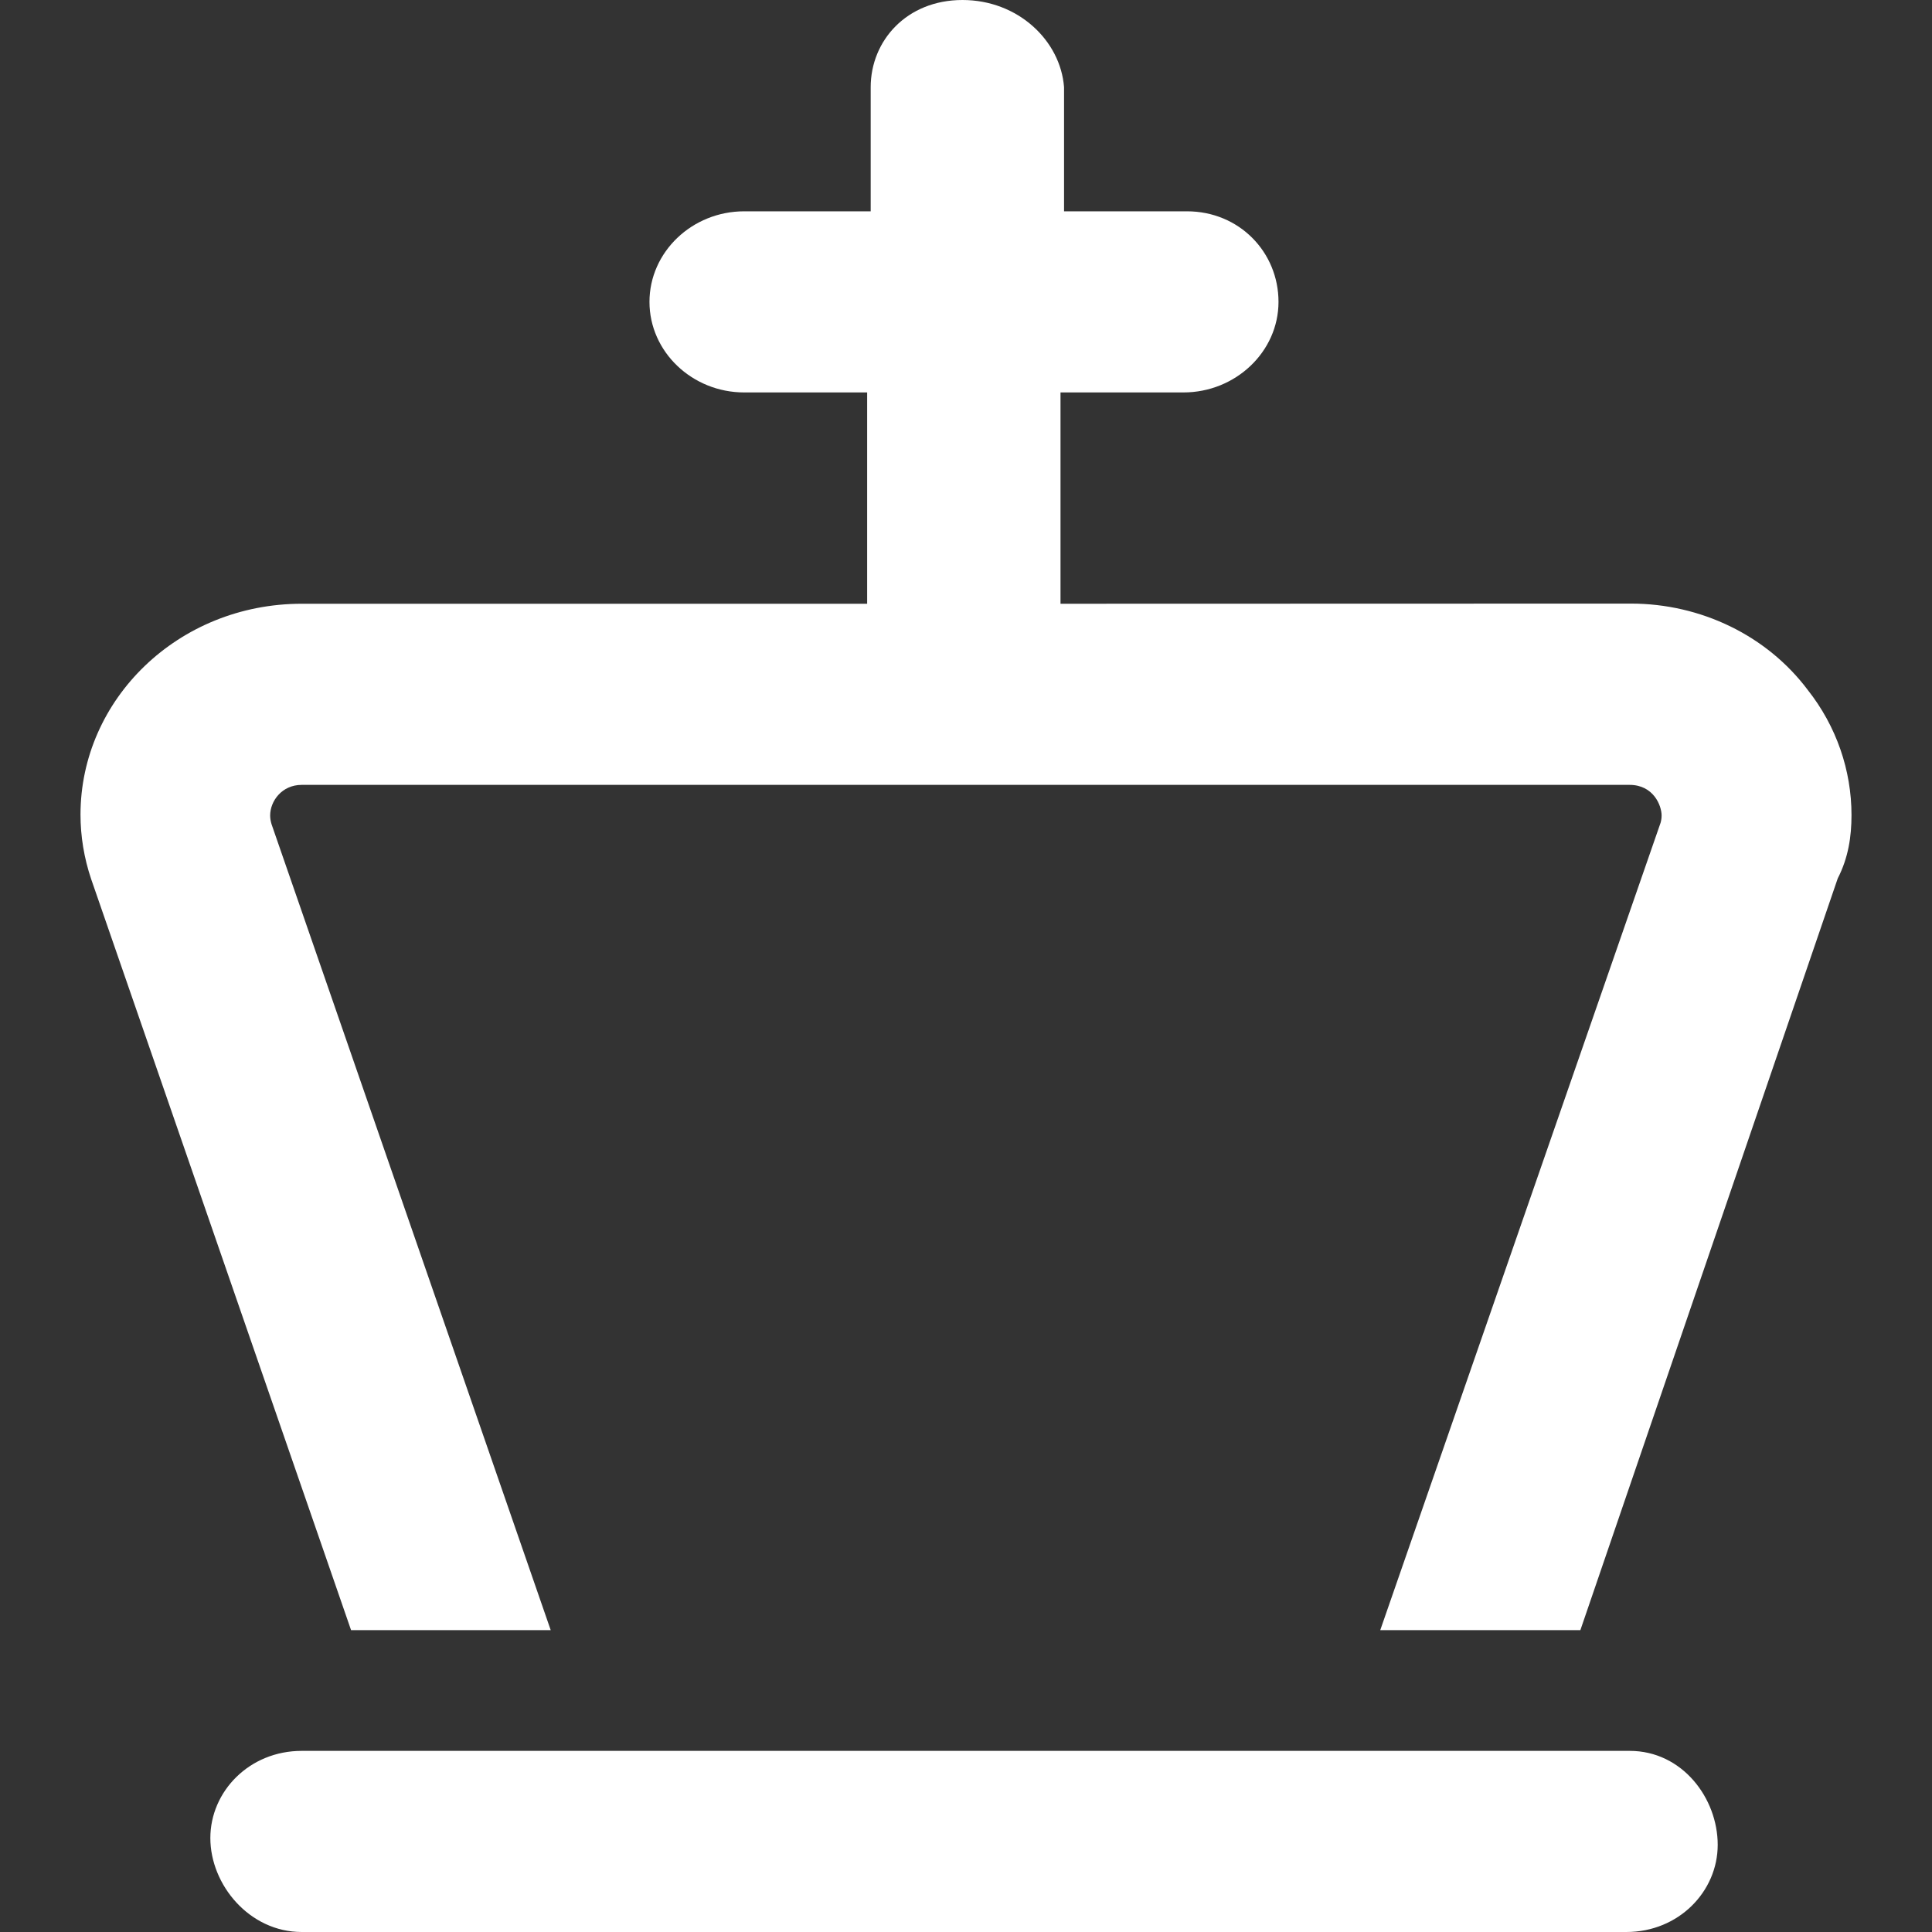 <svg width="24" height="24" viewBox="0 0 24 24" fill="none" xmlns="http://www.w3.org/2000/svg">
<rect x="0" y="0" width="24" height="24" fill="#333333" stroke="none"/>
<path d="M20.245 21.75H3.748C3.097 21.75 2.613 22.254 2.613 22.833C2.613 23.412 3.097 24 3.748 24H20.203C20.854 24 21.338 23.496 21.338 22.917C21.338 22.338 20.898 21.75 20.245 21.75ZM23 10.125C23 9.571 22.814 9.023 22.456 8.57C21.95 7.896 21.13 7.498 20.259 7.498L13.174 7.5V4.875H14.701C15.349 4.875 15.882 4.369 15.882 3.75C15.882 3.131 15.393 2.625 14.745 2.625H13.218V1.083C13.174 0.506 12.648 0 11.956 0C11.263 0 10.816 0.506 10.816 1.083V2.625H9.245C8.597 2.625 8.068 3.131 8.068 3.75C8.068 4.369 8.597 4.875 9.245 4.875H10.772V7.5H3.748C2.214 7.5 1 8.686 1 10.12C1 10.387 1.044 10.659 1.133 10.922L4.361 20.25H6.841L3.373 10.238C3.362 10.2 3.356 10.167 3.356 10.13C3.356 9.952 3.501 9.75 3.748 9.75H20.243C20.541 9.75 20.641 10.008 20.641 10.13C20.641 10.16 20.637 10.19 20.629 10.219L17.146 20.25H19.632L22.829 10.912C22.961 10.655 23 10.392 23 10.125Z" fill="white"/>
</svg>
